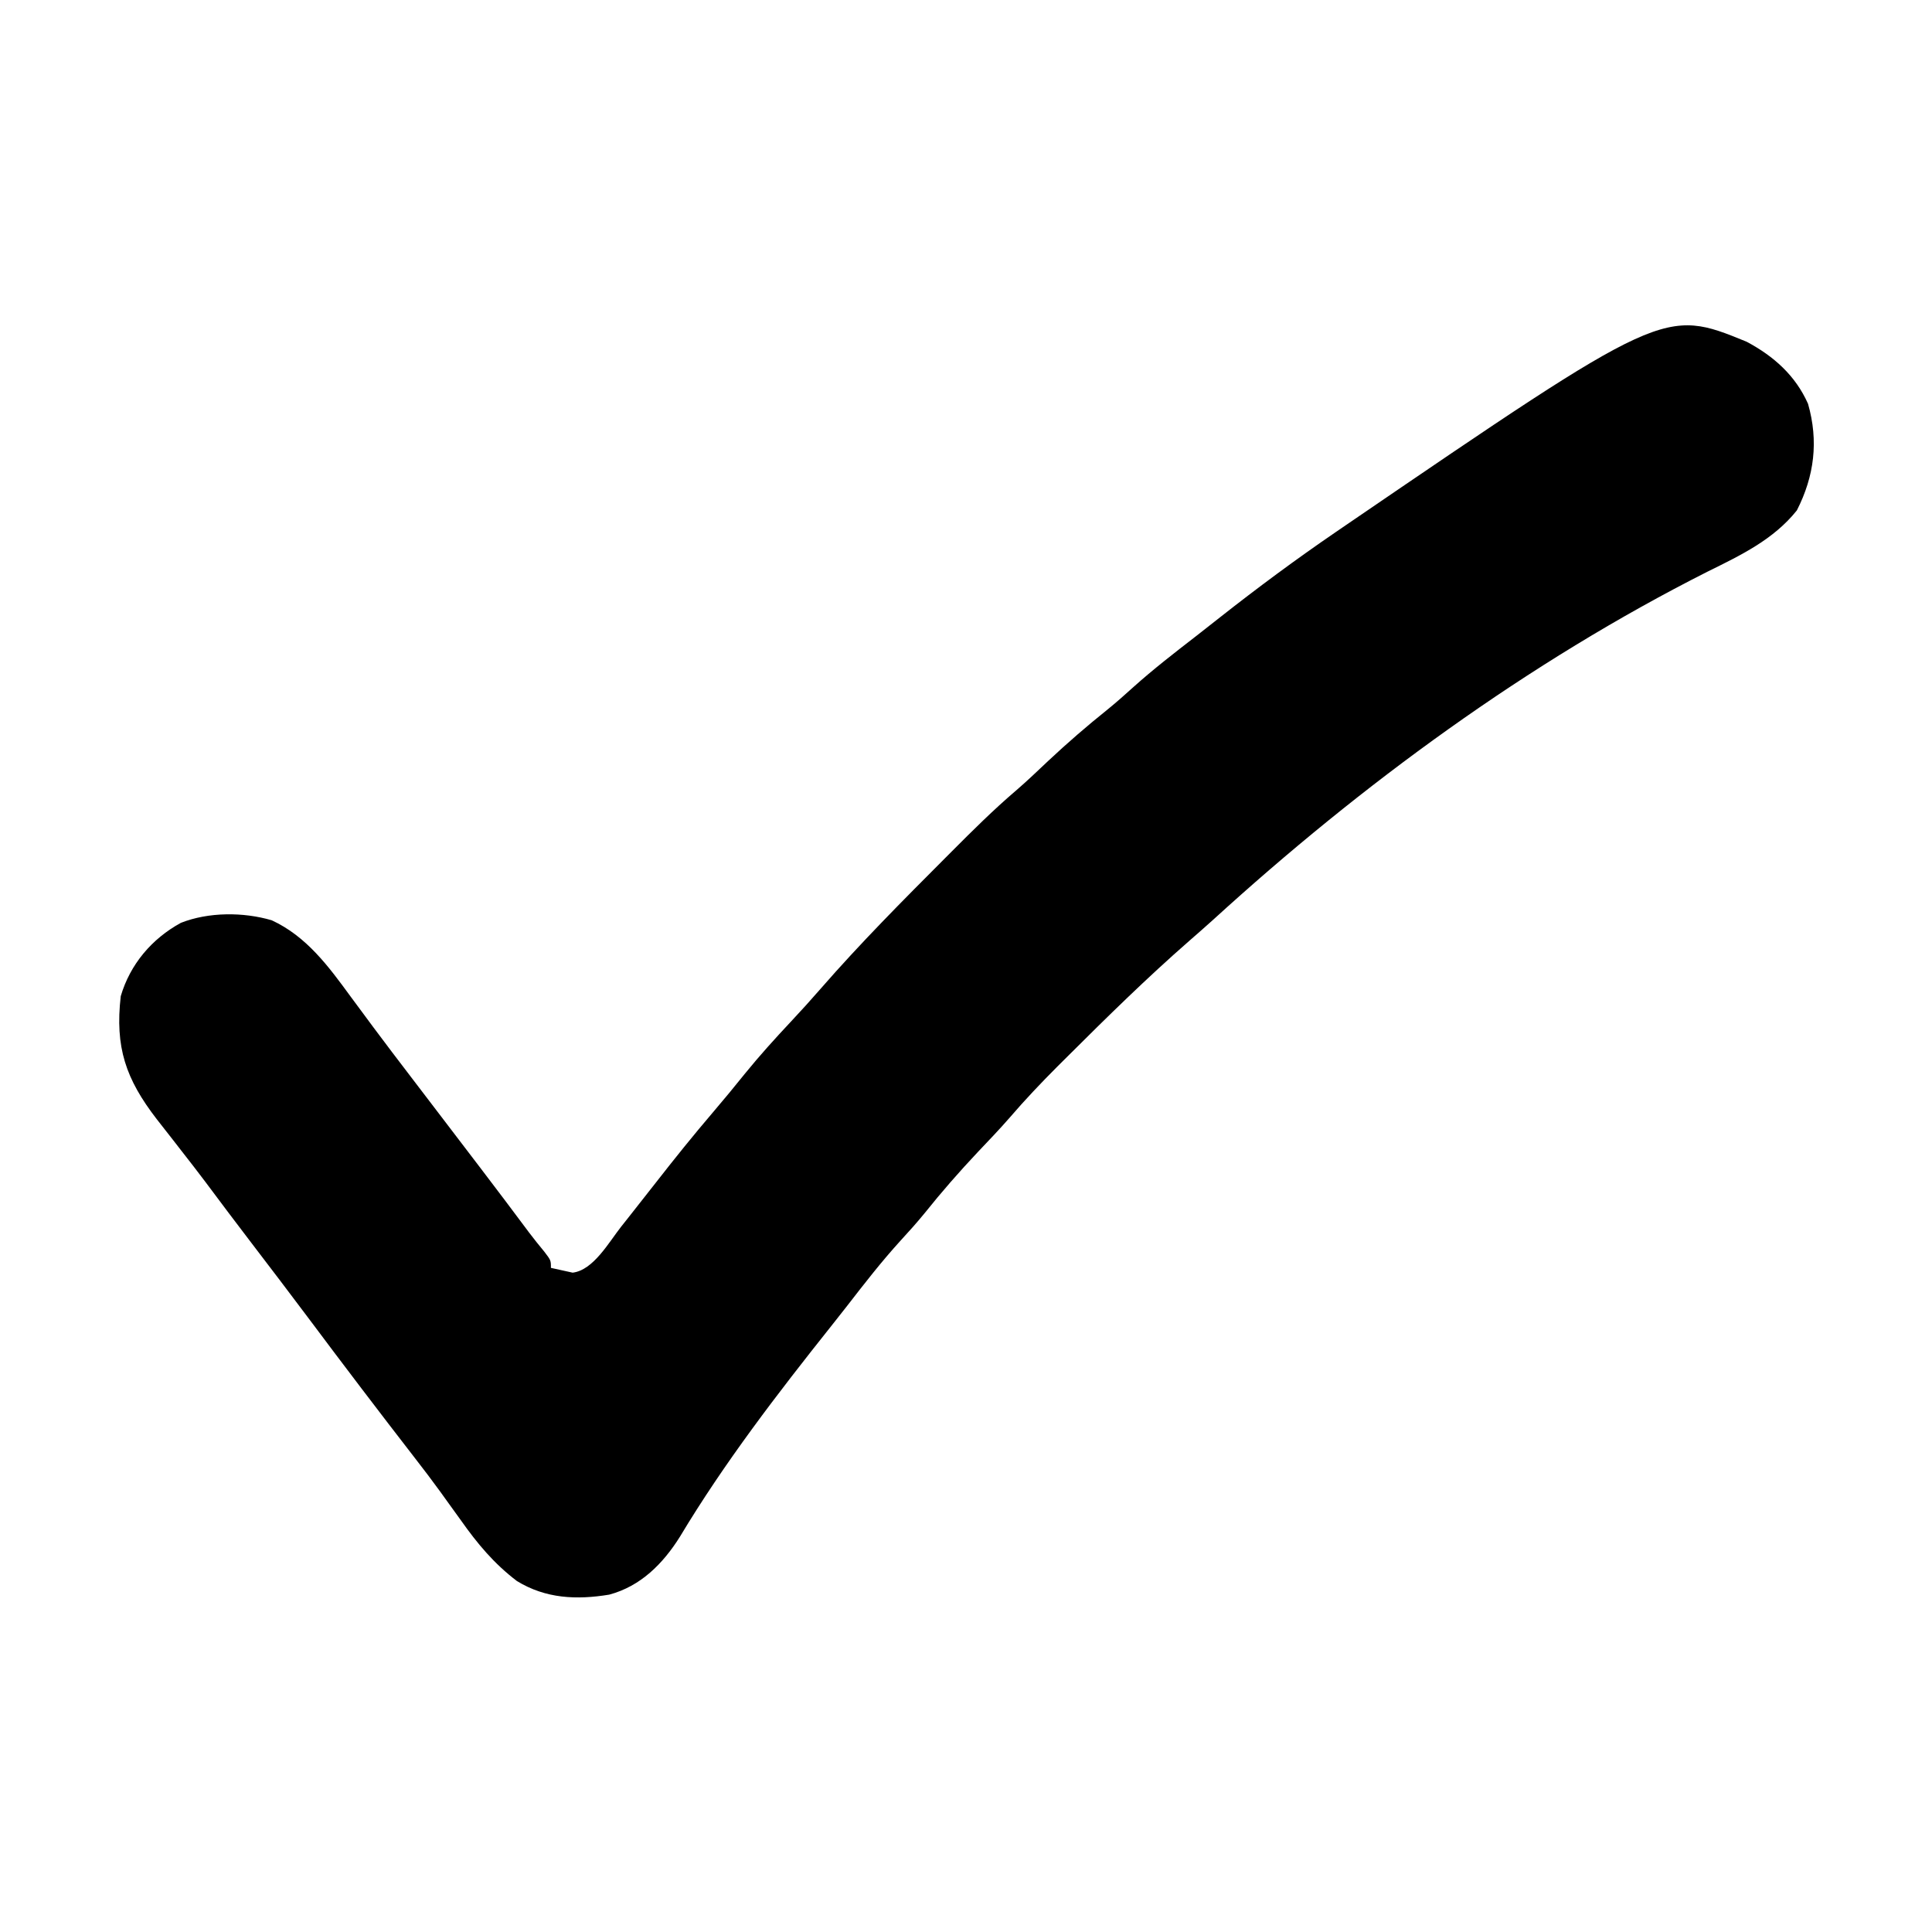 <?xml version="1.0" encoding="UTF-8"?>
<svg version="1.1" xmlns="http://www.w3.org/2000/svg" width="512" height="512">
<path d="M0 0 C7.184 3.832 12.917 8.924 16.27 16.441 C19.096 26.341 17.954 35.589 13.316 44.691 C7.11 52.469 -1.622 56.612 -10.375 60.938 C-57.936 84.966 -102.041 117.308 -141.363 153.172 C-143.453 155.057 -145.564 156.911 -147.688 158.758 C-158.875 168.532 -169.483 178.951 -180 189.438 C-180.876 190.309 -181.752 191.181 -182.655 192.079 C-187.011 196.445 -191.216 200.874 -195.235 205.552 C-197.979 208.706 -200.874 211.716 -203.75 214.75 C-208.67 219.977 -213.329 225.296 -217.809 230.906 C-219.876 233.439 -222.036 235.845 -224.25 238.25 C-229.309 243.81 -233.885 249.704 -238.481 255.645 C-239.819 257.365 -241.17 259.073 -242.527 260.777 C-256.741 278.637 -270.943 297.096 -282.688 316.688 C-287.174 323.84 -293.094 329.813 -301.43 332.035 C-310.08 333.458 -318.259 333.098 -325.875 328.438 C-331.946 323.825 -336.379 318.512 -340.75 312.312 C-341.978 310.609 -343.207 308.906 -344.438 307.203 C-345.323 305.97 -345.323 305.97 -346.227 304.713 C-348.348 301.785 -350.535 298.921 -352.75 296.062 C-362.372 283.64 -371.882 271.131 -381.29 258.545 C-386.206 251.976 -391.187 245.456 -396.164 238.934 C-400.268 233.554 -404.351 228.161 -408.387 222.73 C-410.498 219.912 -412.664 217.138 -414.832 214.363 C-415.547 213.441 -416.263 212.519 -417 211.568 C-418.423 209.734 -419.854 207.906 -421.293 206.084 C-429.579 195.372 -432.425 186.95 -430.875 173.438 C-428.394 164.985 -422.643 158.212 -414.938 154 C-407.592 151.107 -398.398 151.11 -390.867 153.32 C-381.642 157.58 -375.799 165.543 -369.938 173.562 C-368.615 175.348 -367.292 177.133 -365.969 178.918 C-365.293 179.831 -364.618 180.744 -363.922 181.685 C-360.631 186.11 -357.285 190.493 -353.938 194.875 C-352.95 196.169 -352.95 196.169 -351.943 197.489 C-350.603 199.245 -349.263 201.001 -347.922 202.757 C-344.425 207.336 -340.931 211.918 -337.438 216.5 C-336.768 217.378 -336.099 218.256 -335.409 219.16 C-331.134 224.772 -326.884 230.402 -322.672 236.062 C-321.37 237.783 -320.02 239.466 -318.641 241.125 C-316.875 243.438 -316.875 243.438 -316.875 245.438 C-315.658 245.706 -314.441 245.974 -313.188 246.25 C-312.161 246.476 -312.161 246.476 -311.113 246.707 C-305.626 246.046 -301.541 238.677 -298.25 234.5 C-297.729 233.845 -297.209 233.189 -296.672 232.514 C-294.112 229.288 -291.568 226.049 -289.035 222.801 C-284.094 216.467 -279.078 210.227 -273.857 204.121 C-270.993 200.77 -268.198 197.375 -265.438 193.938 C-261.571 189.183 -257.49 184.671 -253.299 180.203 C-250.622 177.348 -248.002 174.457 -245.434 171.504 C-234.937 159.454 -223.659 148.12 -212.375 136.812 C-211.815 136.25 -211.255 135.687 -210.678 135.108 C-205.144 129.554 -199.607 124.053 -193.641 118.958 C-190.694 116.421 -187.891 113.731 -185.062 111.062 C-179.994 106.315 -174.798 101.816 -169.375 97.473 C-167.034 95.567 -164.794 93.593 -162.562 91.562 C-157.218 86.766 -151.555 82.394 -145.882 77.999 C-143.77 76.356 -141.67 74.701 -139.57 73.043 C-129.565 65.163 -119.389 57.624 -108.875 50.438 C-107.549 49.529 -107.549 49.529 -106.196 48.602 C-21.884 -8.952 -21.884 -8.952 0 0 Z " fill="#000000" transform="translate(462.875,90.562)"/>
</svg>
